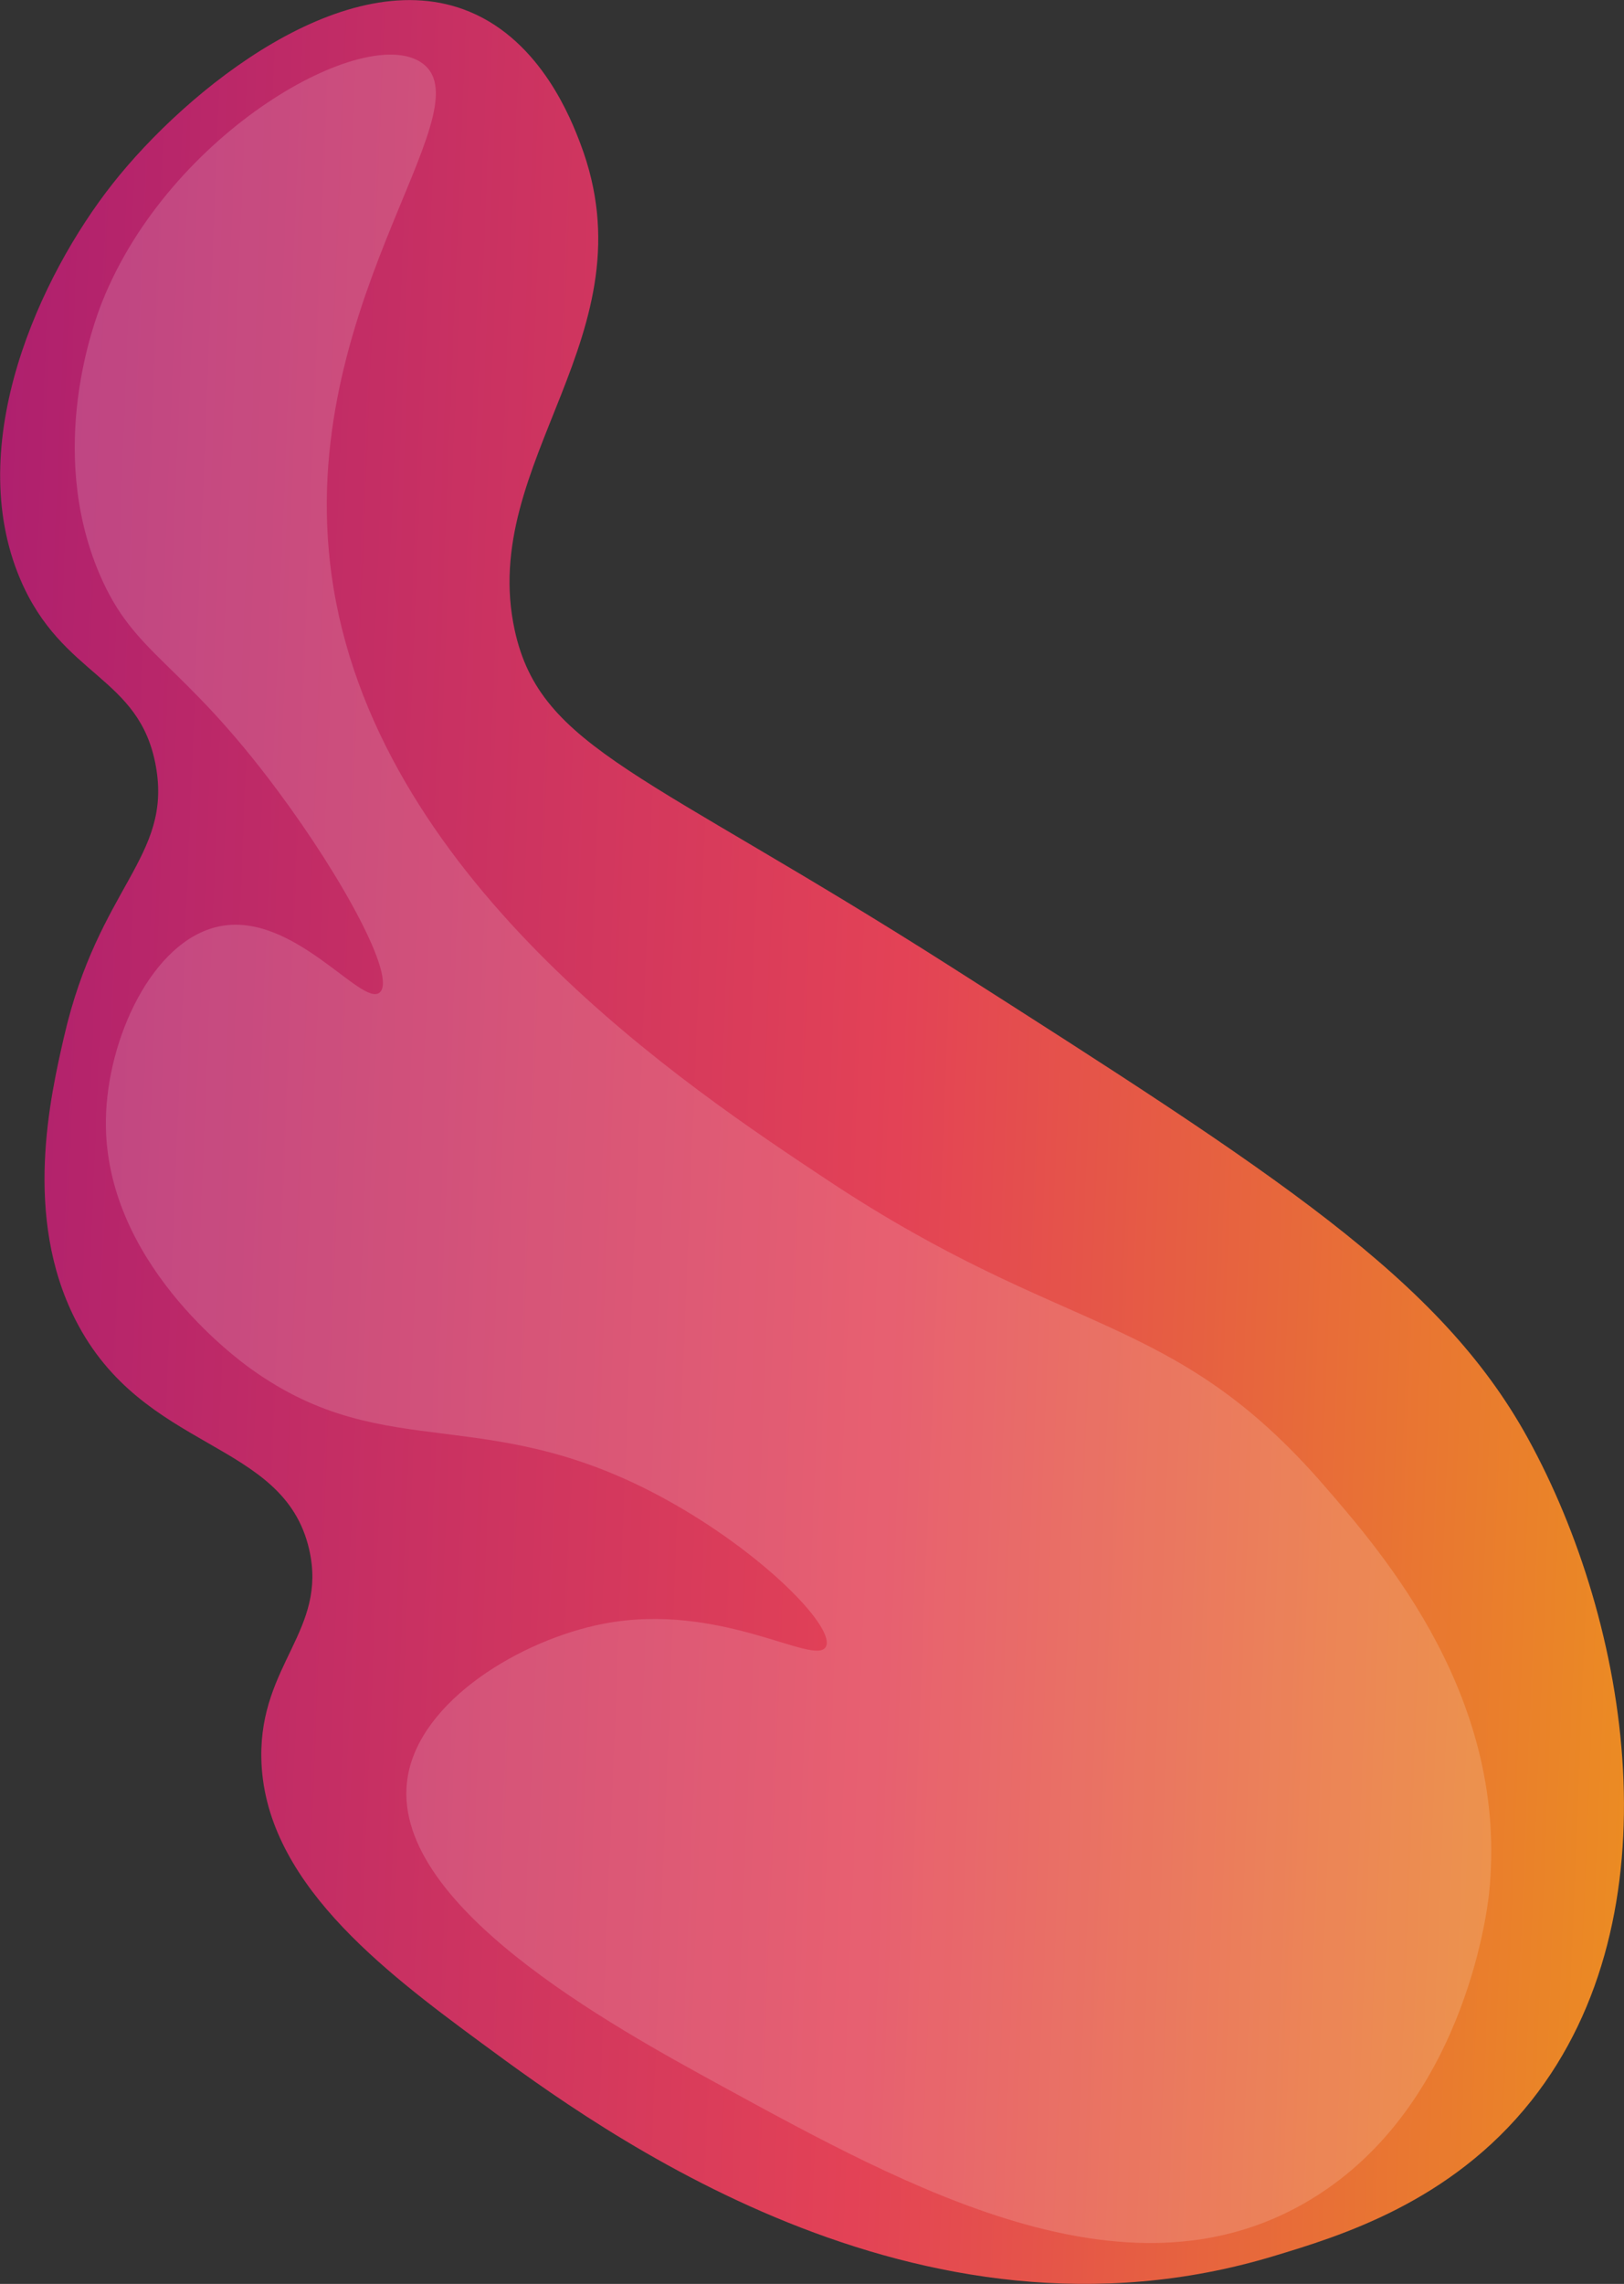<svg xmlns="http://www.w3.org/2000/svg" xmlns:xlink="http://www.w3.org/1999/xlink" viewBox="0 0 519.93 731"><rect x="0" y="0" width="519.93" height="731" fill="#333333" stroke="none"/><defs><style>.cls-1{isolation:isolate;}.cls-2{fill:url(#New_Gradient_Swatch_2);}.cls-3{fill:#fff;opacity:0.16;mix-blend-mode:screen;}</style><linearGradient id="New_Gradient_Swatch_2" x1="-101.75" y1="-652.53" x2="435.08" y2="-652.53" gradientTransform="translate(67.25 1011.72) rotate(2.3)" gradientUnits="userSpaceOnUse"><stop offset="0" stop-color="#af206e"/><stop offset="0.55" stop-color="#e34256"/><stop offset="1" stop-color="#eb8b23"/></linearGradient></defs><g class="cls-1"><g id="Layer_2" data-name="Layer 2"><g id="Layer_1-2" data-name="Layer 1"><path class="cls-2" d="M407.77,722.09c21.11-6.37,56.65-17.1,82.52-49.76,47-59.36,31.55-152.65-1.14-212-28.08-51-80.17-84.24-184.36-150.69-98.12-62.58-131.66-69.83-140-107.92-11.84-54.3,44.35-94.52,21-155.8-2.8-7.35-12.4-32.61-35.44-42.16C111-12.64,59.92,28.5,36,58.88c-23.1,29.31-48,83-29.52,126.49,13.41,31.51,38.24,30.91,43.42,59.87,5.22,29.15-18.34,38.55-29.37,86.46-4.4,19.15-13.24,57.57,3.61,90.69C45.9,465.23,90.92,460.43,99,496c5.85,25.72-15.74,36.63-15.34,66.39.52,39.17,38.58,68,70.57,91.56C191.93,681.72,293.57,756.57,407.77,722.09Z"/><path class="cls-3" d="M135.3,20.31c20.95,15.6-43.14,80-28.47,168.18C122.61,283.36,220,347.9,264.94,377.72c76.75,50.89,110.41,41.71,159.05,97.83,19.25,22.21,59.36,68.48,52.71,130.68-.62,5.78-8.47,70.11-59.2,99C360,738.08,291,700.4,231.57,667.93c-35.91-19.61-107.63-58.8-101.06-99.12,4-24.64,36.38-44,62.64-49.1,37.47-7.22,67.66,13.75,71.23,7.39,3.21-5.73-18.19-28.25-48-45.39-59.59-34.27-91.83-11.95-135.88-43.47-5.34-3.82-47.21-34.71-46.6-79.74.35-26,14.84-57.32,36-61.94,23.91-5.22,46,26,51.67,21.09C127,313,110.09,281.55,88.85,253c-31.2-42-45.77-43-57-69.29-17.1-40.17-1.55-81,.77-86.89C54.38,42,117.39,7,135.3,20.31Z"/></g></g></g></svg>